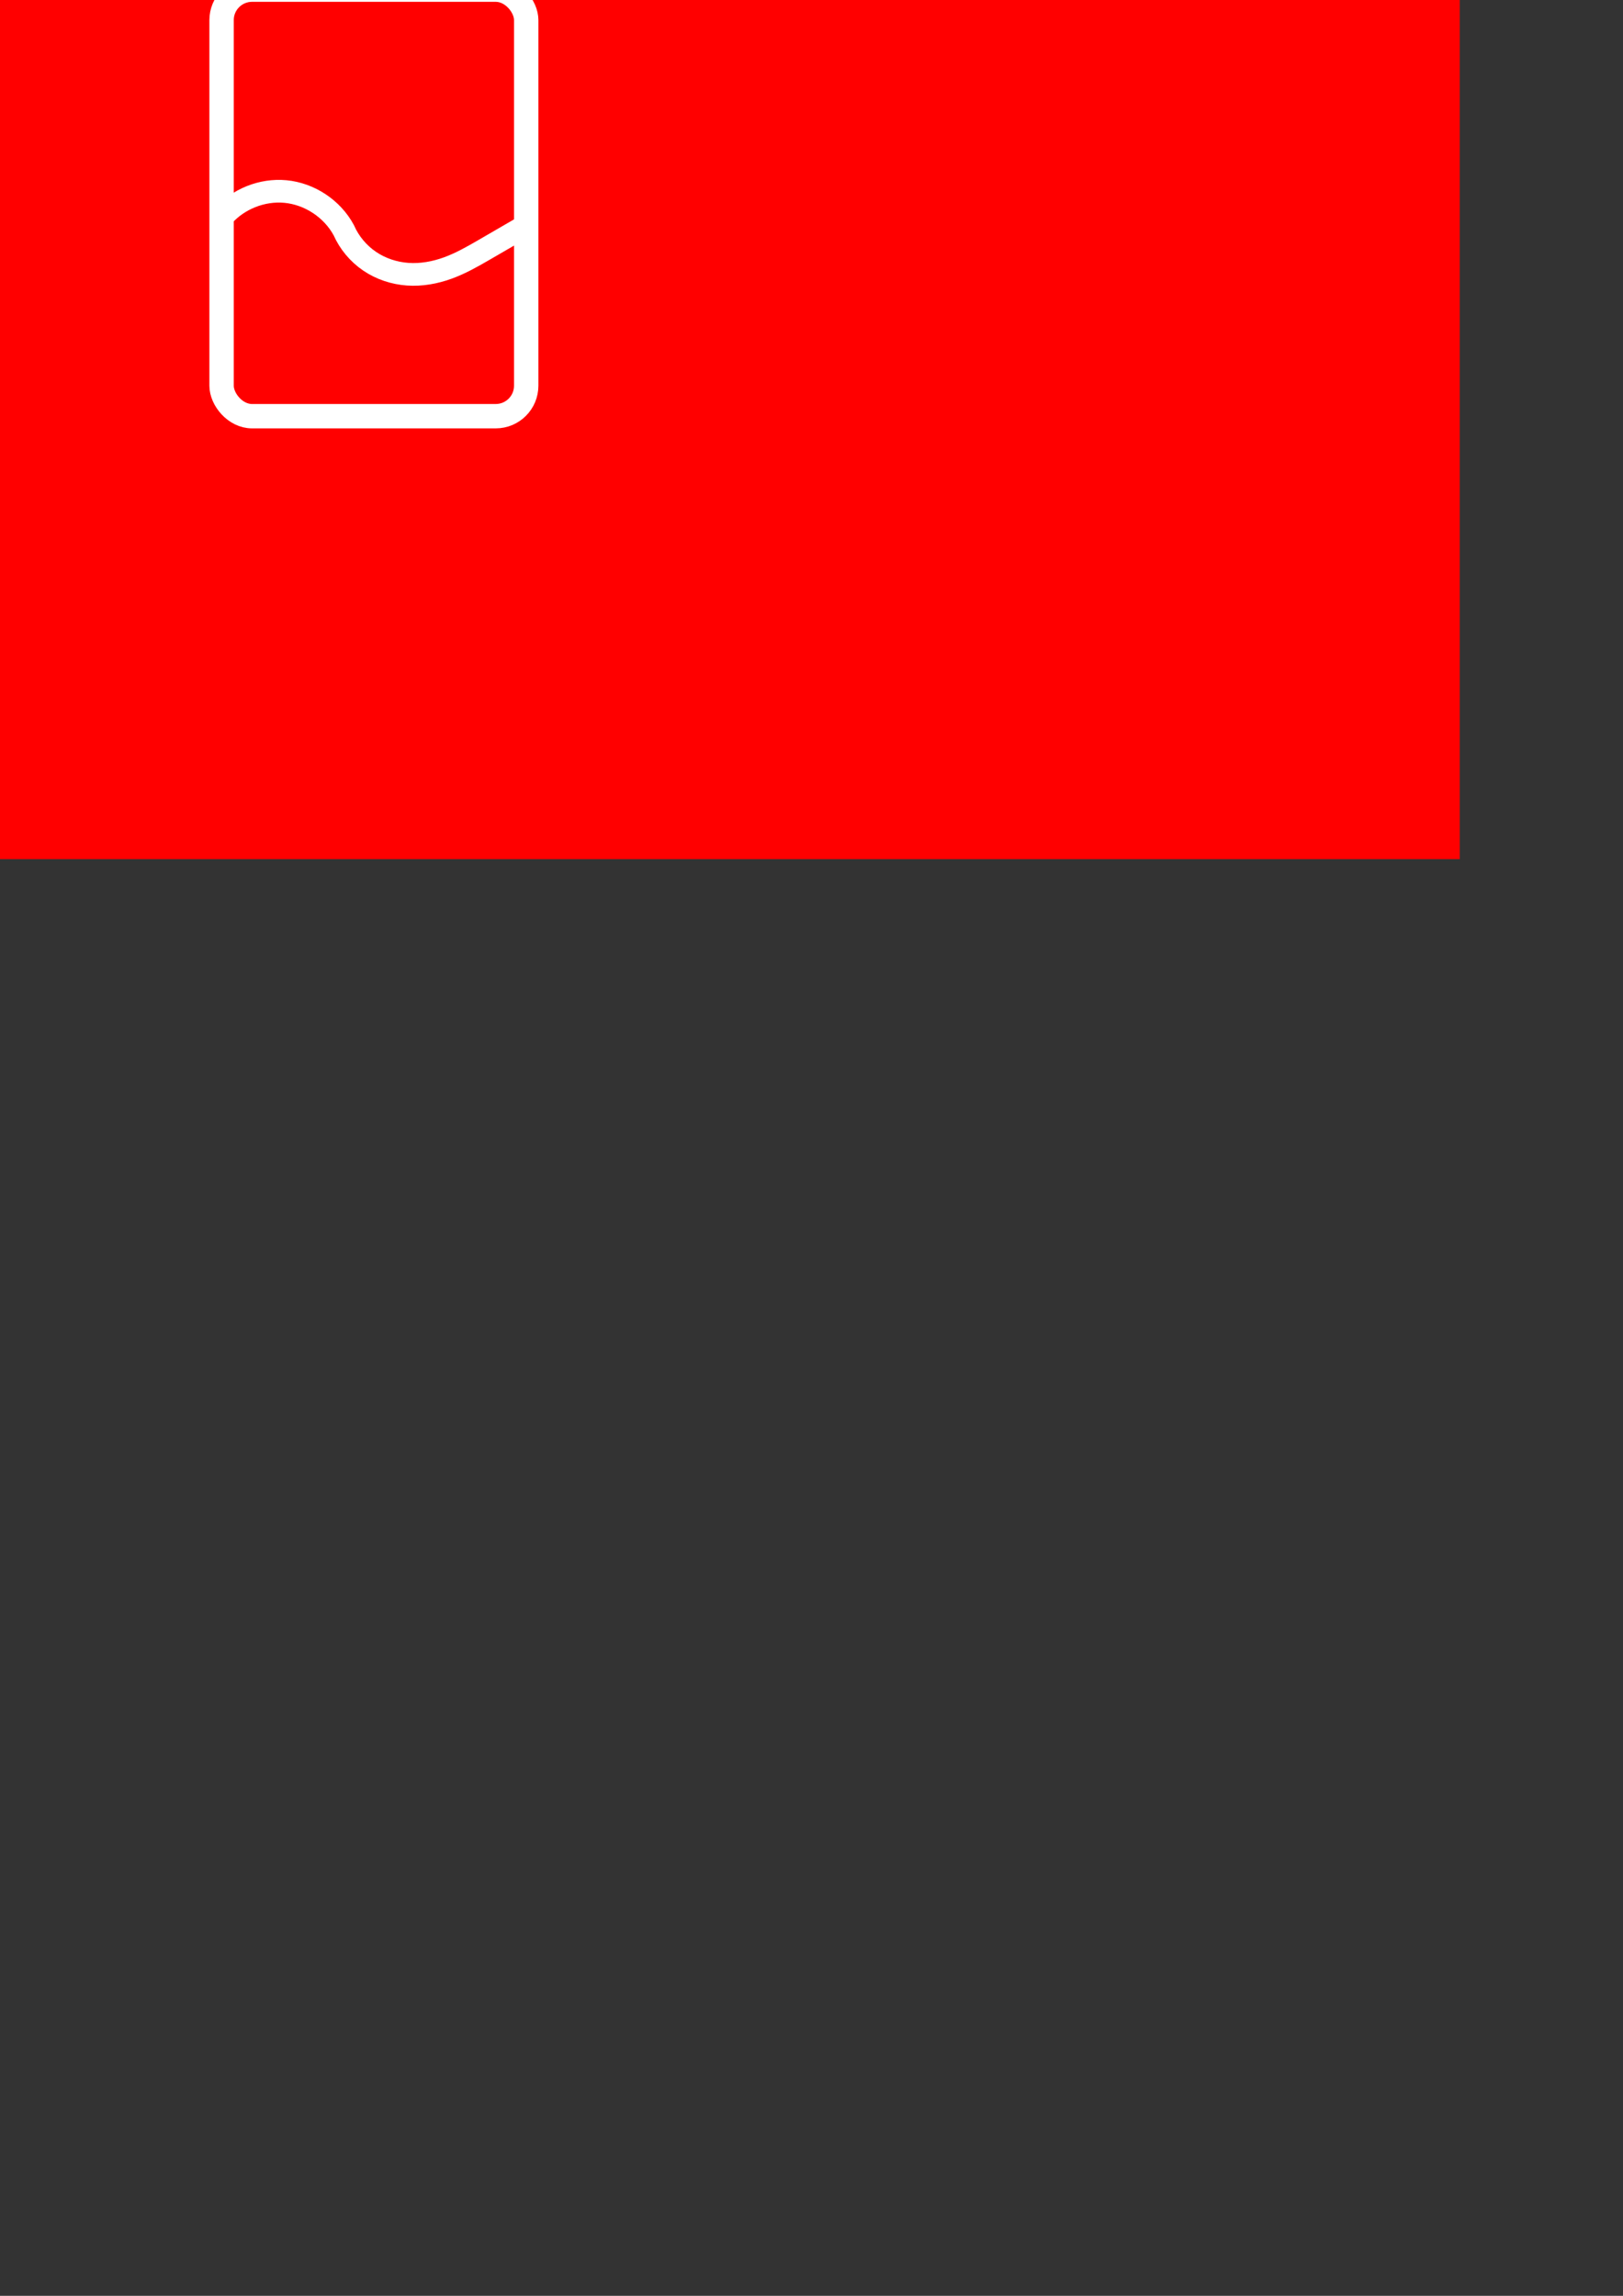 <?xml version="1.0" encoding="UTF-8" standalone="no"?>
<!-- Created with Inkscape (http://www.inkscape.org/) -->

<svg
   xmlns:dc="http://purl.org/dc/elements/1.1/"
   xmlns:cc="http://creativecommons.org/ns#"
   xmlns:rdf="http://www.w3.org/1999/02/22-rdf-syntax-ns#"
   xmlns:svg="http://www.w3.org/2000/svg"
   xmlns="http://www.w3.org/2000/svg"
   xmlns:sodipodi="http://sodipodi.sourceforge.net/DTD/sodipodi-0.dtd"
   xmlns:inkscape="http://www.inkscape.org/namespaces/inkscape"
   width="210mm"
   height="297mm"
   viewBox="0 0 744.094 1052.362"
   id="svg2"
   version="1.1"
   inkscape:version="0.91 r13725"
   sodipodi:docname="feedtime_logo_scalable.svg">
  <rect x="0" y="0" width="744.094" height="1052.362" fill="#333333" stroke="none"/>
  <defs
     id="defs4">
    <inkscape:path-effect
       effect="spiro"
       id="path-effect4166"
       is_visible="true" />
    <inkscape:path-effect
       effect="skeletal"
       id="path-effect4809"
       is_visible="true"
       pattern="M 0,5 C 0,2.24 2.24,0 5,0 7.76,0 10,2.24 10,5 10,7.76 7.76,10 5,10 2.24,10 0,7.76 0,5 Z"
       copytype="single_stretched"
       prop_scale="1"
       scale_y_rel="false"
       spacing="0"
       normal_offset="0"
       tang_offset="0"
       prop_units="false"
       vertical_pattern="false"
       fuse_tolerance="0" />
    <inkscape:path-effect
       effect="skeletal"
       id="path-effect4809-3"
       is_visible="true"
       pattern="m 0.985,10.546 c 0,-2.76 2.24,-5 5,-5 2.76,0 5,2.24 5,5 0,2.76 -2.24,5 -5,5 -2.76,0 -5,-2.24 -5,-5 z"
       copytype="single_stretched"
       prop_scale="1"
       scale_y_rel="false"
       spacing="0"
       normal_offset="0"
       tang_offset="0"
       prop_units="false"
       vertical_pattern="false"
       fuse_tolerance="0" />
  </defs>
  <sodipodi:namedview
     id="base"
     pagecolor="#ffffff"
     bordercolor="#666666"
     borderopacity="1.0"
     inkscape:pageopacity="0.0"
     inkscape:pageshadow="2"
     inkscape:zoom="1.9438504"
     inkscape:cx="188.58643"
     inkscape:cy="997.81205"
     inkscape:document-units="px"
     inkscape:current-layer="layer2"
     showgrid="true"
     showguides="true"
     inkscape:window-width="1440"
     inkscape:window-height="900"
     inkscape:window-x="-8"
     inkscape:window-y="-8"
     inkscape:window-maximized="1">
    <inkscape:grid
       type="xygrid"
       id="grid3339" />
  </sodipodi:namedview>
  <g
     inkscape:label="Layer 1"
     inkscape:groupmode="layer"
     id="layer1"
     style="display:inline">
    <rect
       style="fill:#ff0000;fill-opacity:1"
       id="rect3362"
       width="750"
       height="510"
       x="-80.756"
       y="-116.183" />
  </g>
  <g
     inkscape:groupmode="layer"
     id="layer2"
     inkscape:label="Layer 2"
     style="display:inline">
    <rect
       style="fill:#000000;fill-opacity:0;stroke:#ffffff;stroke-width:11.173;stroke-miterlimit:4;stroke-dasharray:none;stroke-opacity:1"
       id="rect3364"
       width="139.661"
       height="195.526"
       x="101.586"
       y="-4.75"
       ry="13.966"
       inkscape:export-xdpi="89.699997"
       inkscape:export-ydpi="89.699997" />
    <path
       style="display:inline;fill:#000000;fill-opacity:0;stroke:#ffffff;stroke-width:11.173;stroke-miterlimit:4;stroke-dasharray:none;stroke-opacity:1"
       id="path3368"
       sodipodi:type="arc"
       sodipodi:cx="171.41707"
       sodipodi:cy="-4.7500701"
       sodipodi:rx="55.864532"
       sodipodi:ry="27.932266"
       sodipodi:start="3.2346613"
       sodipodi:end="6.2623635"
       d="m 115.794,-7.346 a 55.865,27.932 0 0 1 57.64,-25.318 55.865,27.932 0 0 1 53.835,27.332"
       sodipodi:open="true"
       inkscape:export-xdpi="89.699997"
       inkscape:export-ydpi="89.699997" />
    <path
       style="display:inline;fill:#000000;fill-opacity:0;stroke:#ffffff;stroke-width:11.173;stroke-linejoin:miter;stroke-miterlimit:4;stroke-dasharray:none;stroke-opacity:1"
       id="path4263"
       sodipodi:type="arc"
       sodipodi:cx="171.41727"
       sodipodi:cy="-34.278439"
       sodipodi:rx="20.778368"
       sodipodi:ry="23.772779"
       sodipodi:start="3.1335976"
       sodipodi:end="6.2623635"
       d="m 150.64,-34.088 a 20.778,23.773 0 0 1 20.478,-23.96 20.778,23.773 0 0 1 21.073,23.275"
       sodipodi:open="true"
       inkscape:export-xdpi="89.699997"
       inkscape:export-ydpi="89.699997" />
    <path
       style="fill:none;fill-rule:evenodd;stroke:#ffffff;stroke-width:10.4;stroke-linecap:butt;stroke-linejoin:miter;stroke-miterlimit:4;stroke-dasharray:none;stroke-opacity:1"
       d="m 102.067,99.295 c 7.046,-8.079 18.083,-12.495 28.757,-11.504 11.104,1.031 21.498,7.91 26.785,17.729 2.51,5.71 6.66,10.684 11.814,14.196 5.154,3.512 11.28,5.539 17.501,5.976 6.222,0.437 12.494,-0.7 18.357,-2.829 5.863,-2.128 11.315,-5.231 16.71,-8.361 l 18.743,-10.874 0,0"
       id="path4164"
       inkscape:path-effect="#path-effect4166"
       inkscape:original-d="m 102.06663,99.295455 c 9.2704,-4.25503 39.00001,-4.333247 28.75705,-11.503959 -9.4822,-6.173894 12.01297,19.846454 26.78507,17.728874 13.05356,4.25512 31.12459,28.44183 64.38184,8.98197 l 18.74275,-10.87351 0,0"
       inkscape:connector-curvature="0"
       sodipodi:nodetypes="cccccc"
       inkscape:export-xdpi="89.699997"
       inkscape:export-ydpi="89.699997" />
  </g>
</svg>
